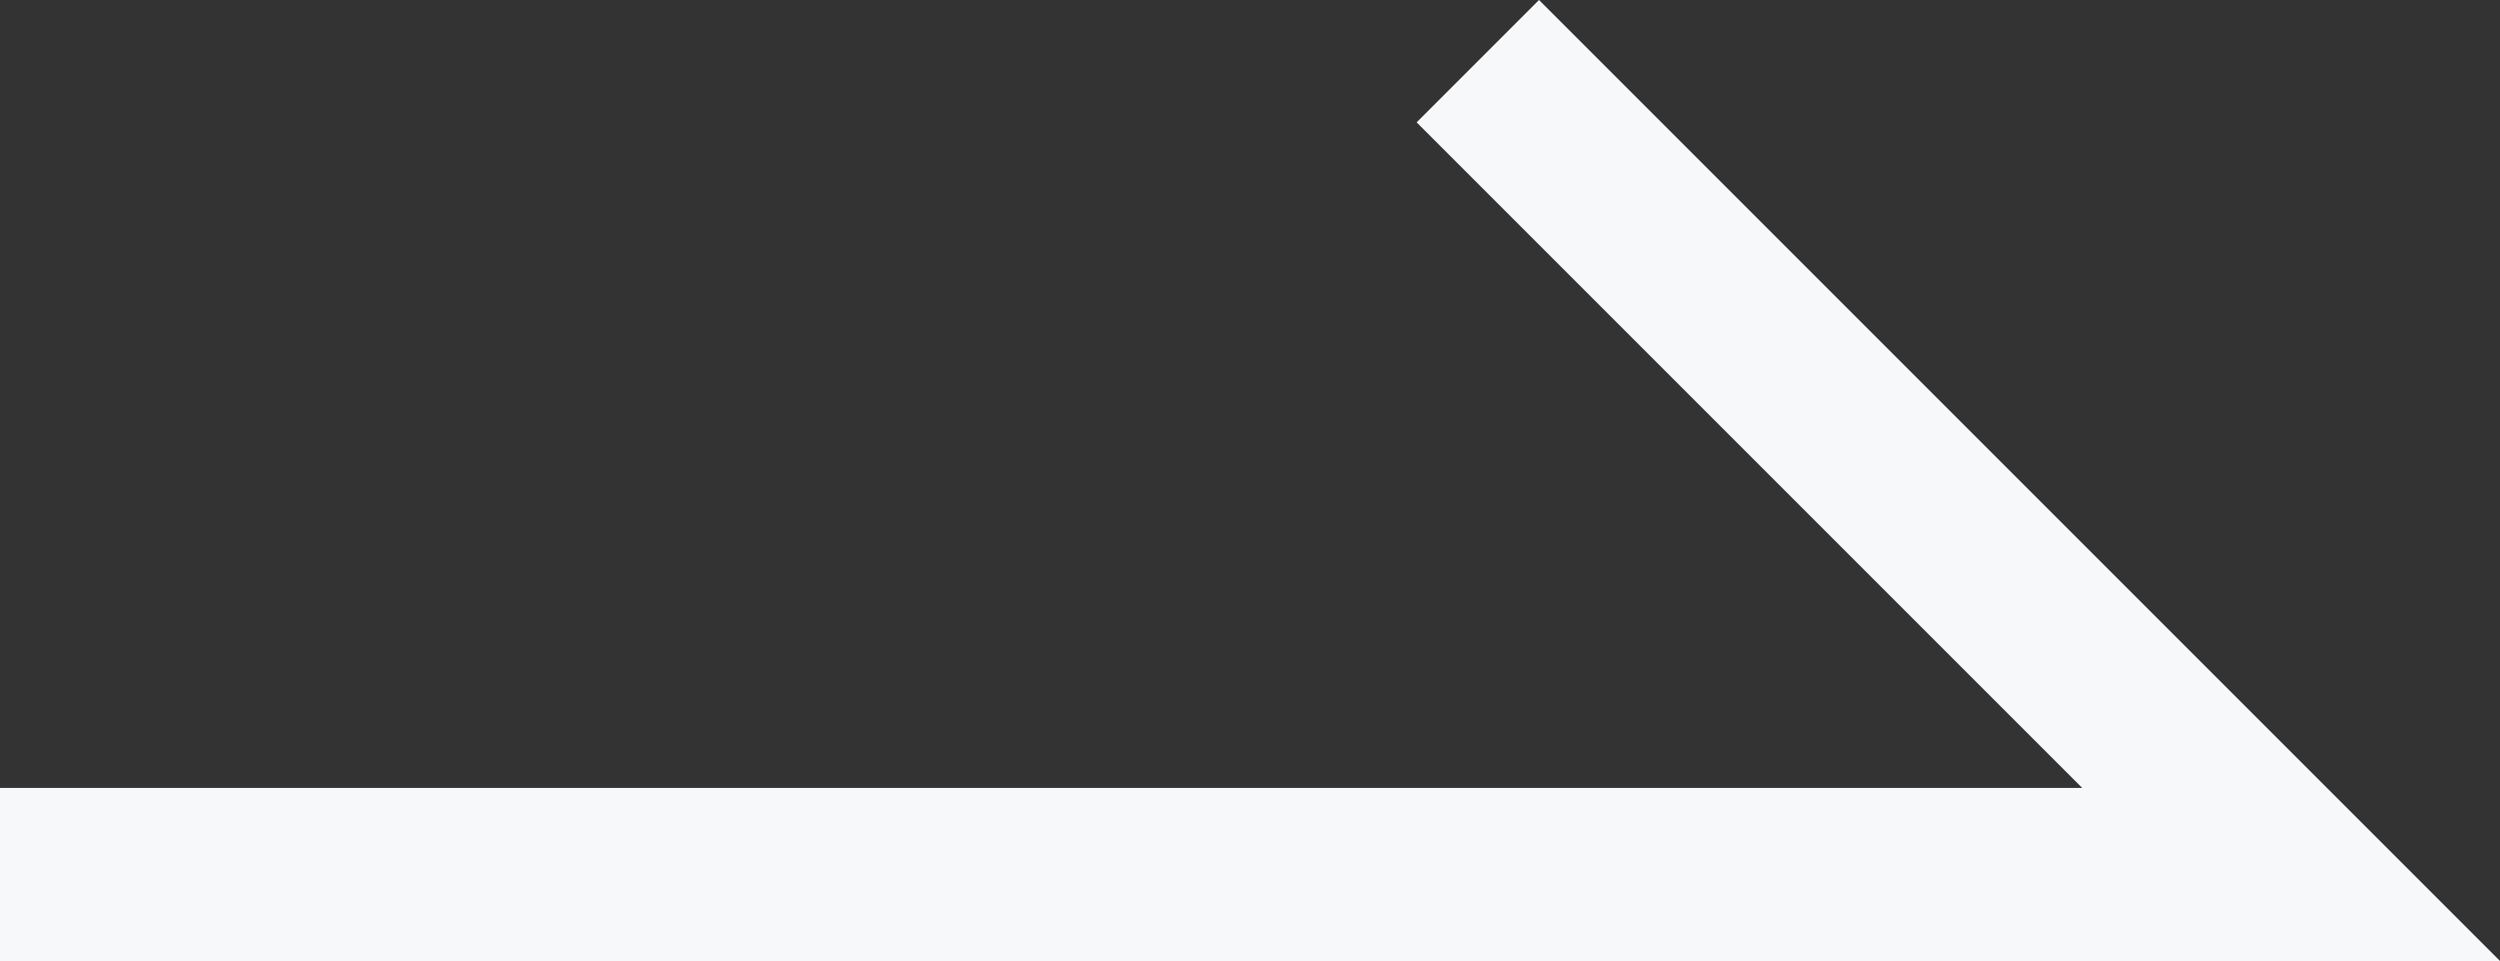 <svg xmlns="http://www.w3.org/2000/svg" width="28.894" height="11.107" viewBox="0 0 28.894 11.107"><rect x="0" y="0" width="28.894" height="11.107" fill="#333333" stroke="none"/><defs><style>.a{fill:none;stroke:#f7f8fa;stroke-width:2px;}</style></defs><path class="a" d="M-335.195,1051.424h26.48l-9.4-9.4" transform="translate(335.195 -1041.317)"/></svg>